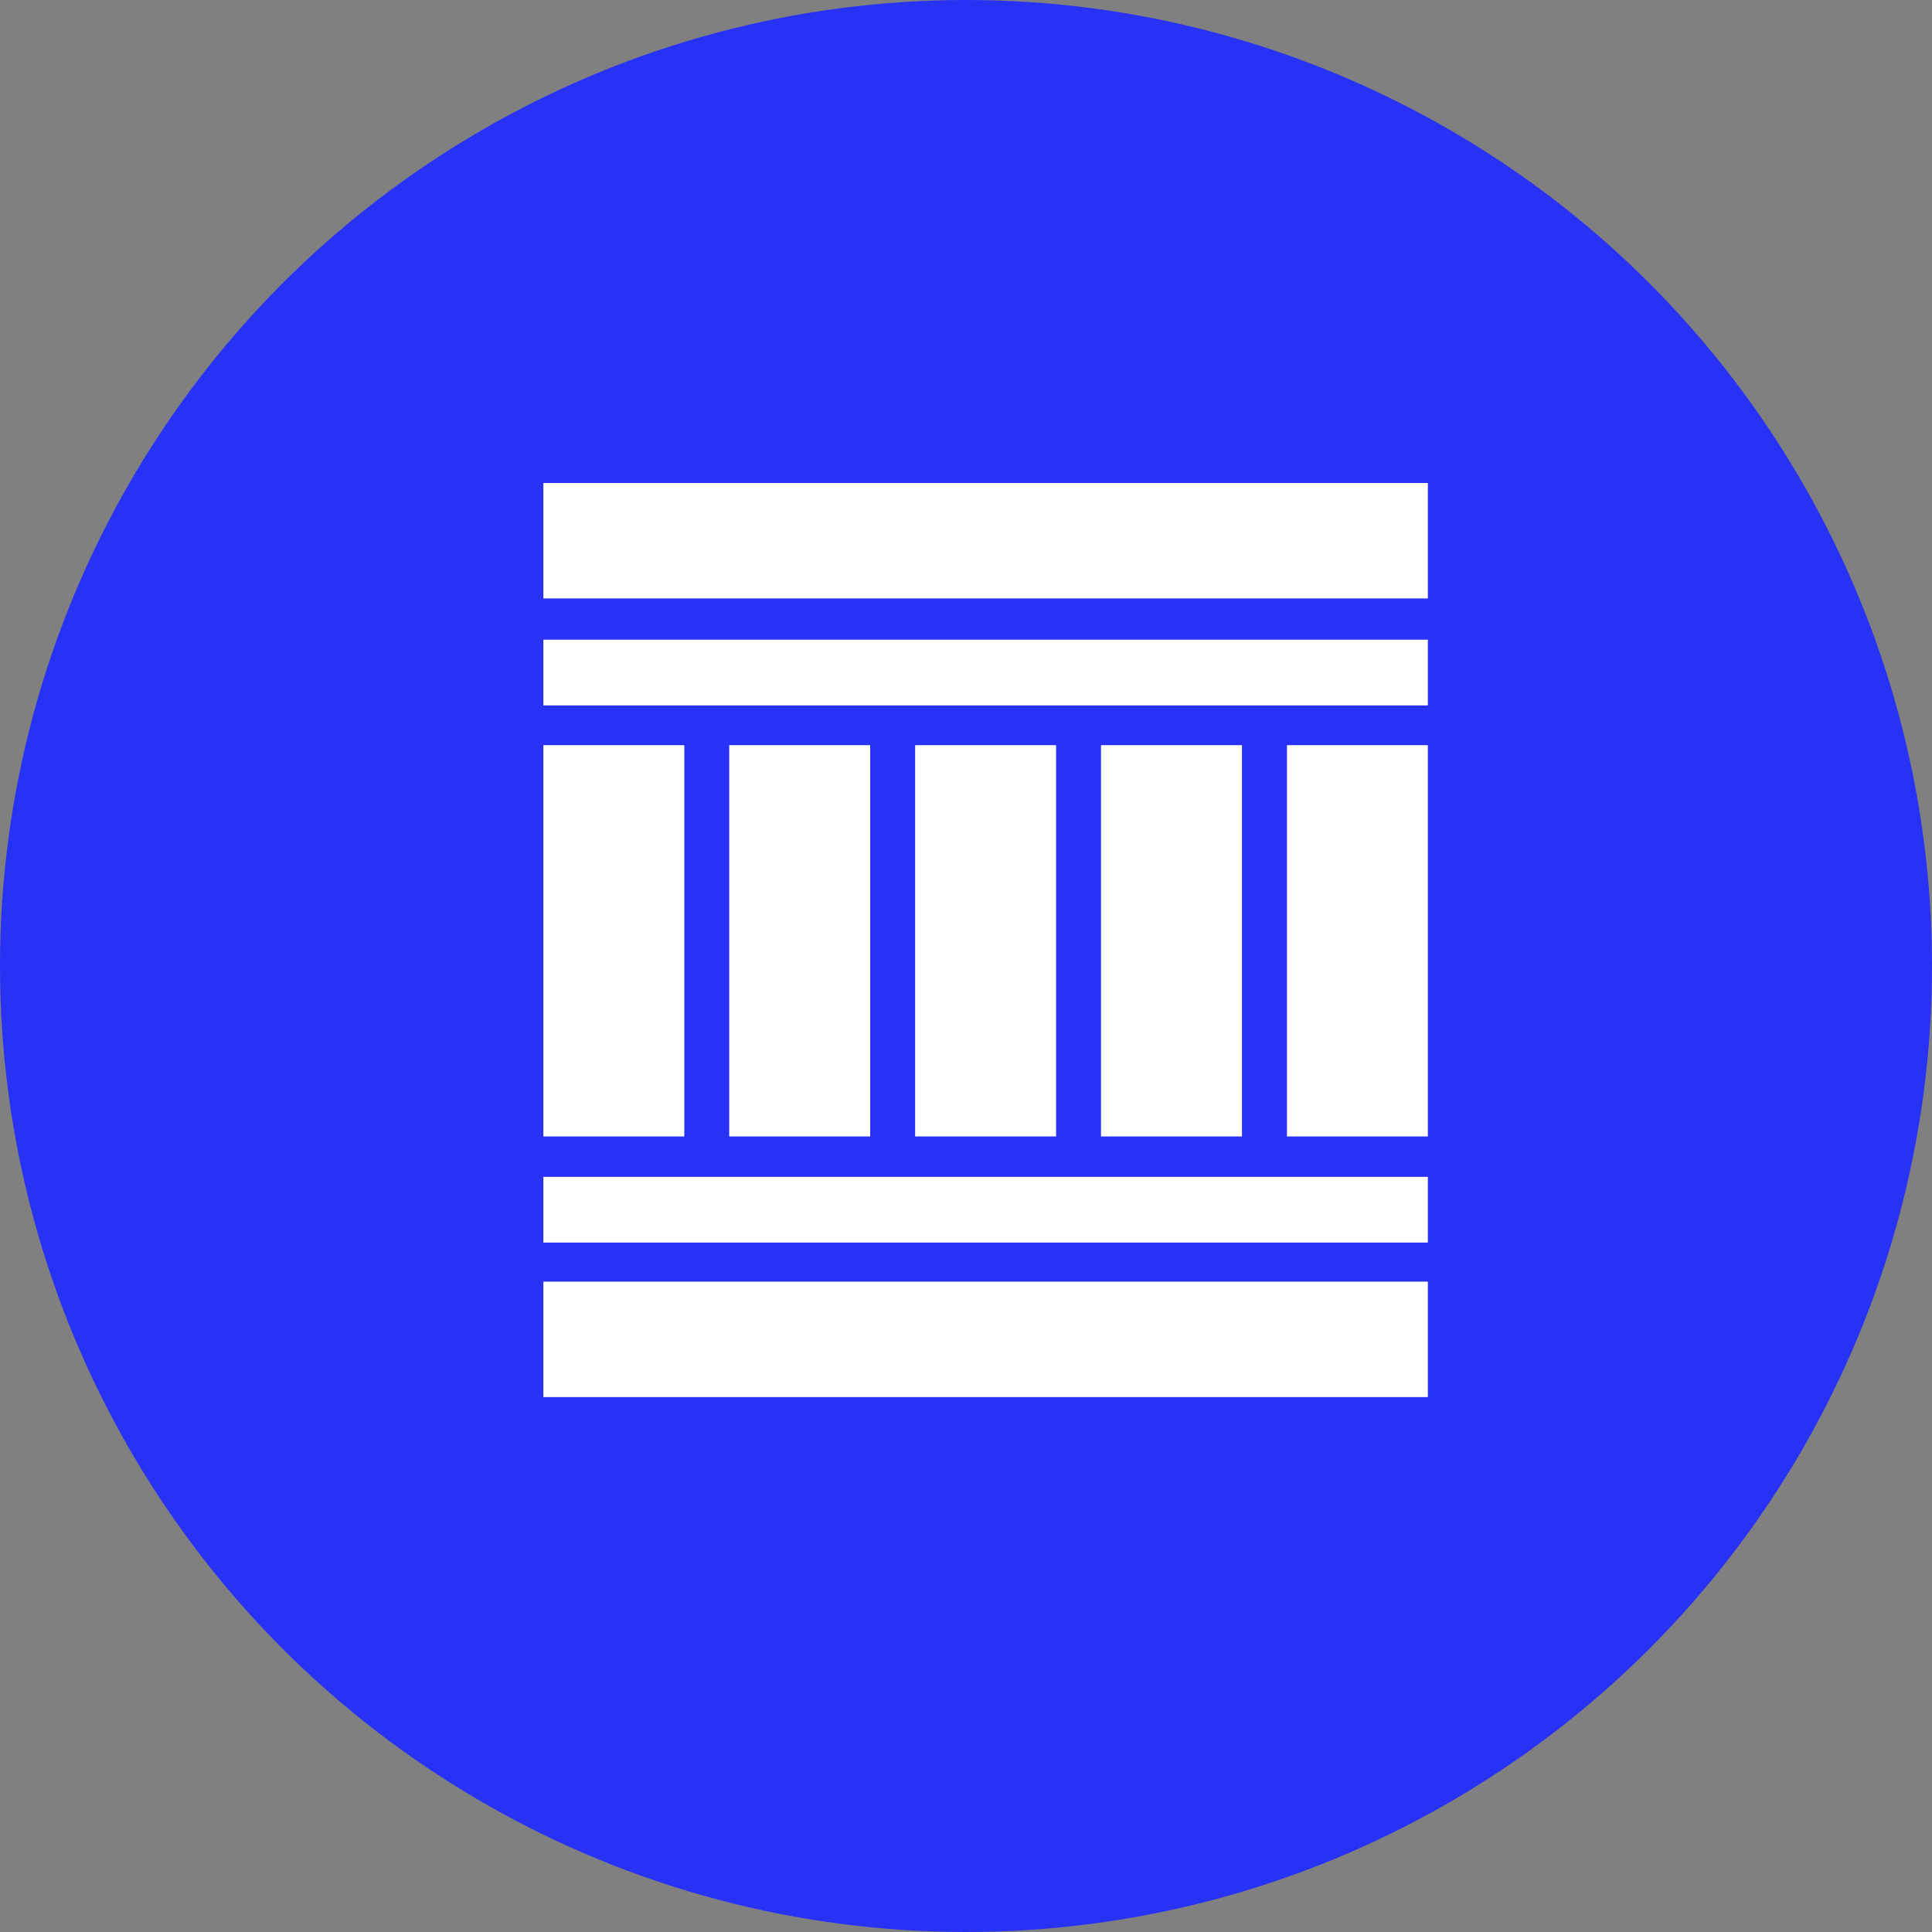 <svg width="40" height="40" viewBox="0 0 40 40" fill="none" xmlns="http://www.w3.org/2000/svg">
    <rect x="0" y="0" width="40" height="40" fill="#808080" stroke="none"/>
    <circle cx="20" cy="20" r="20" fill="#2832F5"/>
    <path d="M29.562 26.535H11.25V28.925H29.562V26.535Z" fill="white"/>
    <path d="M29.562 10H11.25V12.39H29.562V10Z" fill="white"/>
    <path d="M29.562 13.244H11.25V14.605H29.562V13.244Z" fill="white"/>
    <path d="M29.562 24.365H11.25V25.726H29.562V24.365Z" fill="white"/>
    <path d="M14.168 15.428H11.25V23.529H14.168V15.428Z" fill="white"/>
    <path d="M18.016 15.428H15.098V23.529H18.016V15.428Z" fill="white"/>
    <path d="M21.865 15.428H18.947V23.529H21.865V15.428Z" fill="white"/>
    <path d="M25.713 15.428H22.795V23.529H25.713V15.428Z" fill="white"/>
    <path d="M29.562 15.428H26.645V23.529H29.562V15.428Z" fill="white"/>
</svg>
